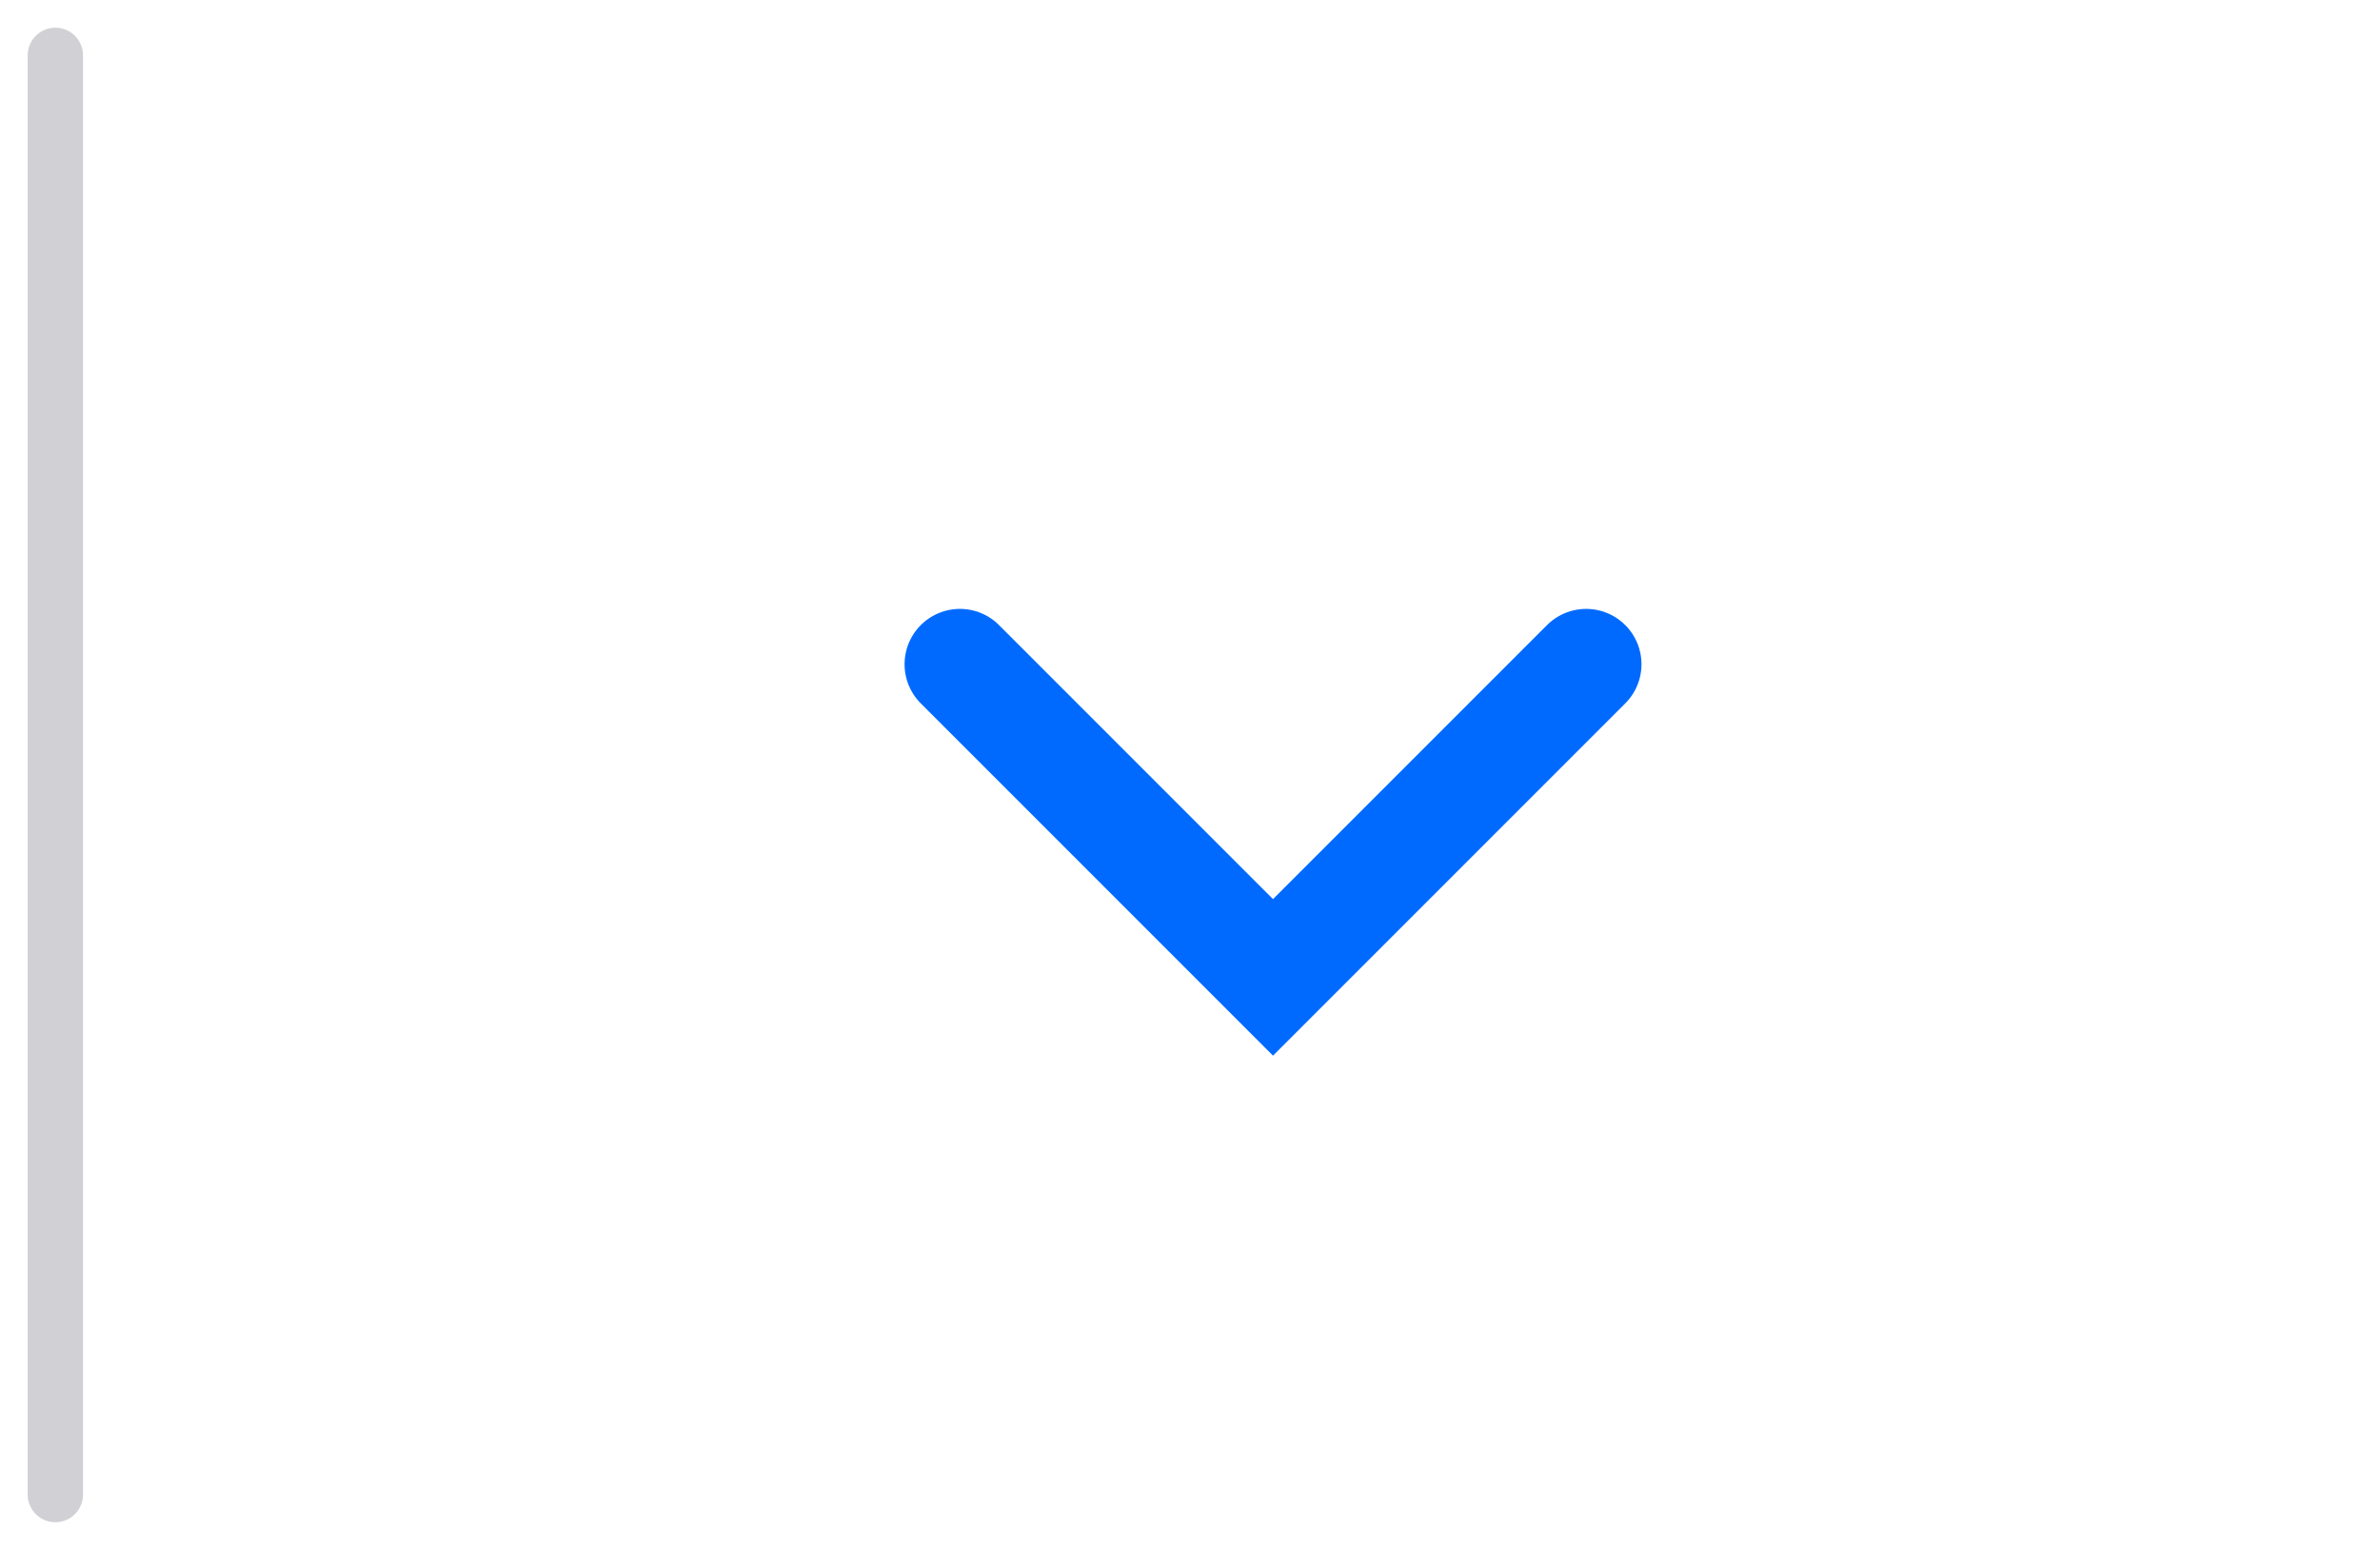 
<svg width="43px" height="28px" xmlns="http://www.w3.org/2000/svg">
    <g fill="none" stroke-linecap="round">
        <path stroke="#006AFF" stroke-width="2" d="M28.657 12L23 17.657 17.343 12"/>
        <path d="M1 1v26" stroke="#D1D1D5"/>
    </g>
</svg>